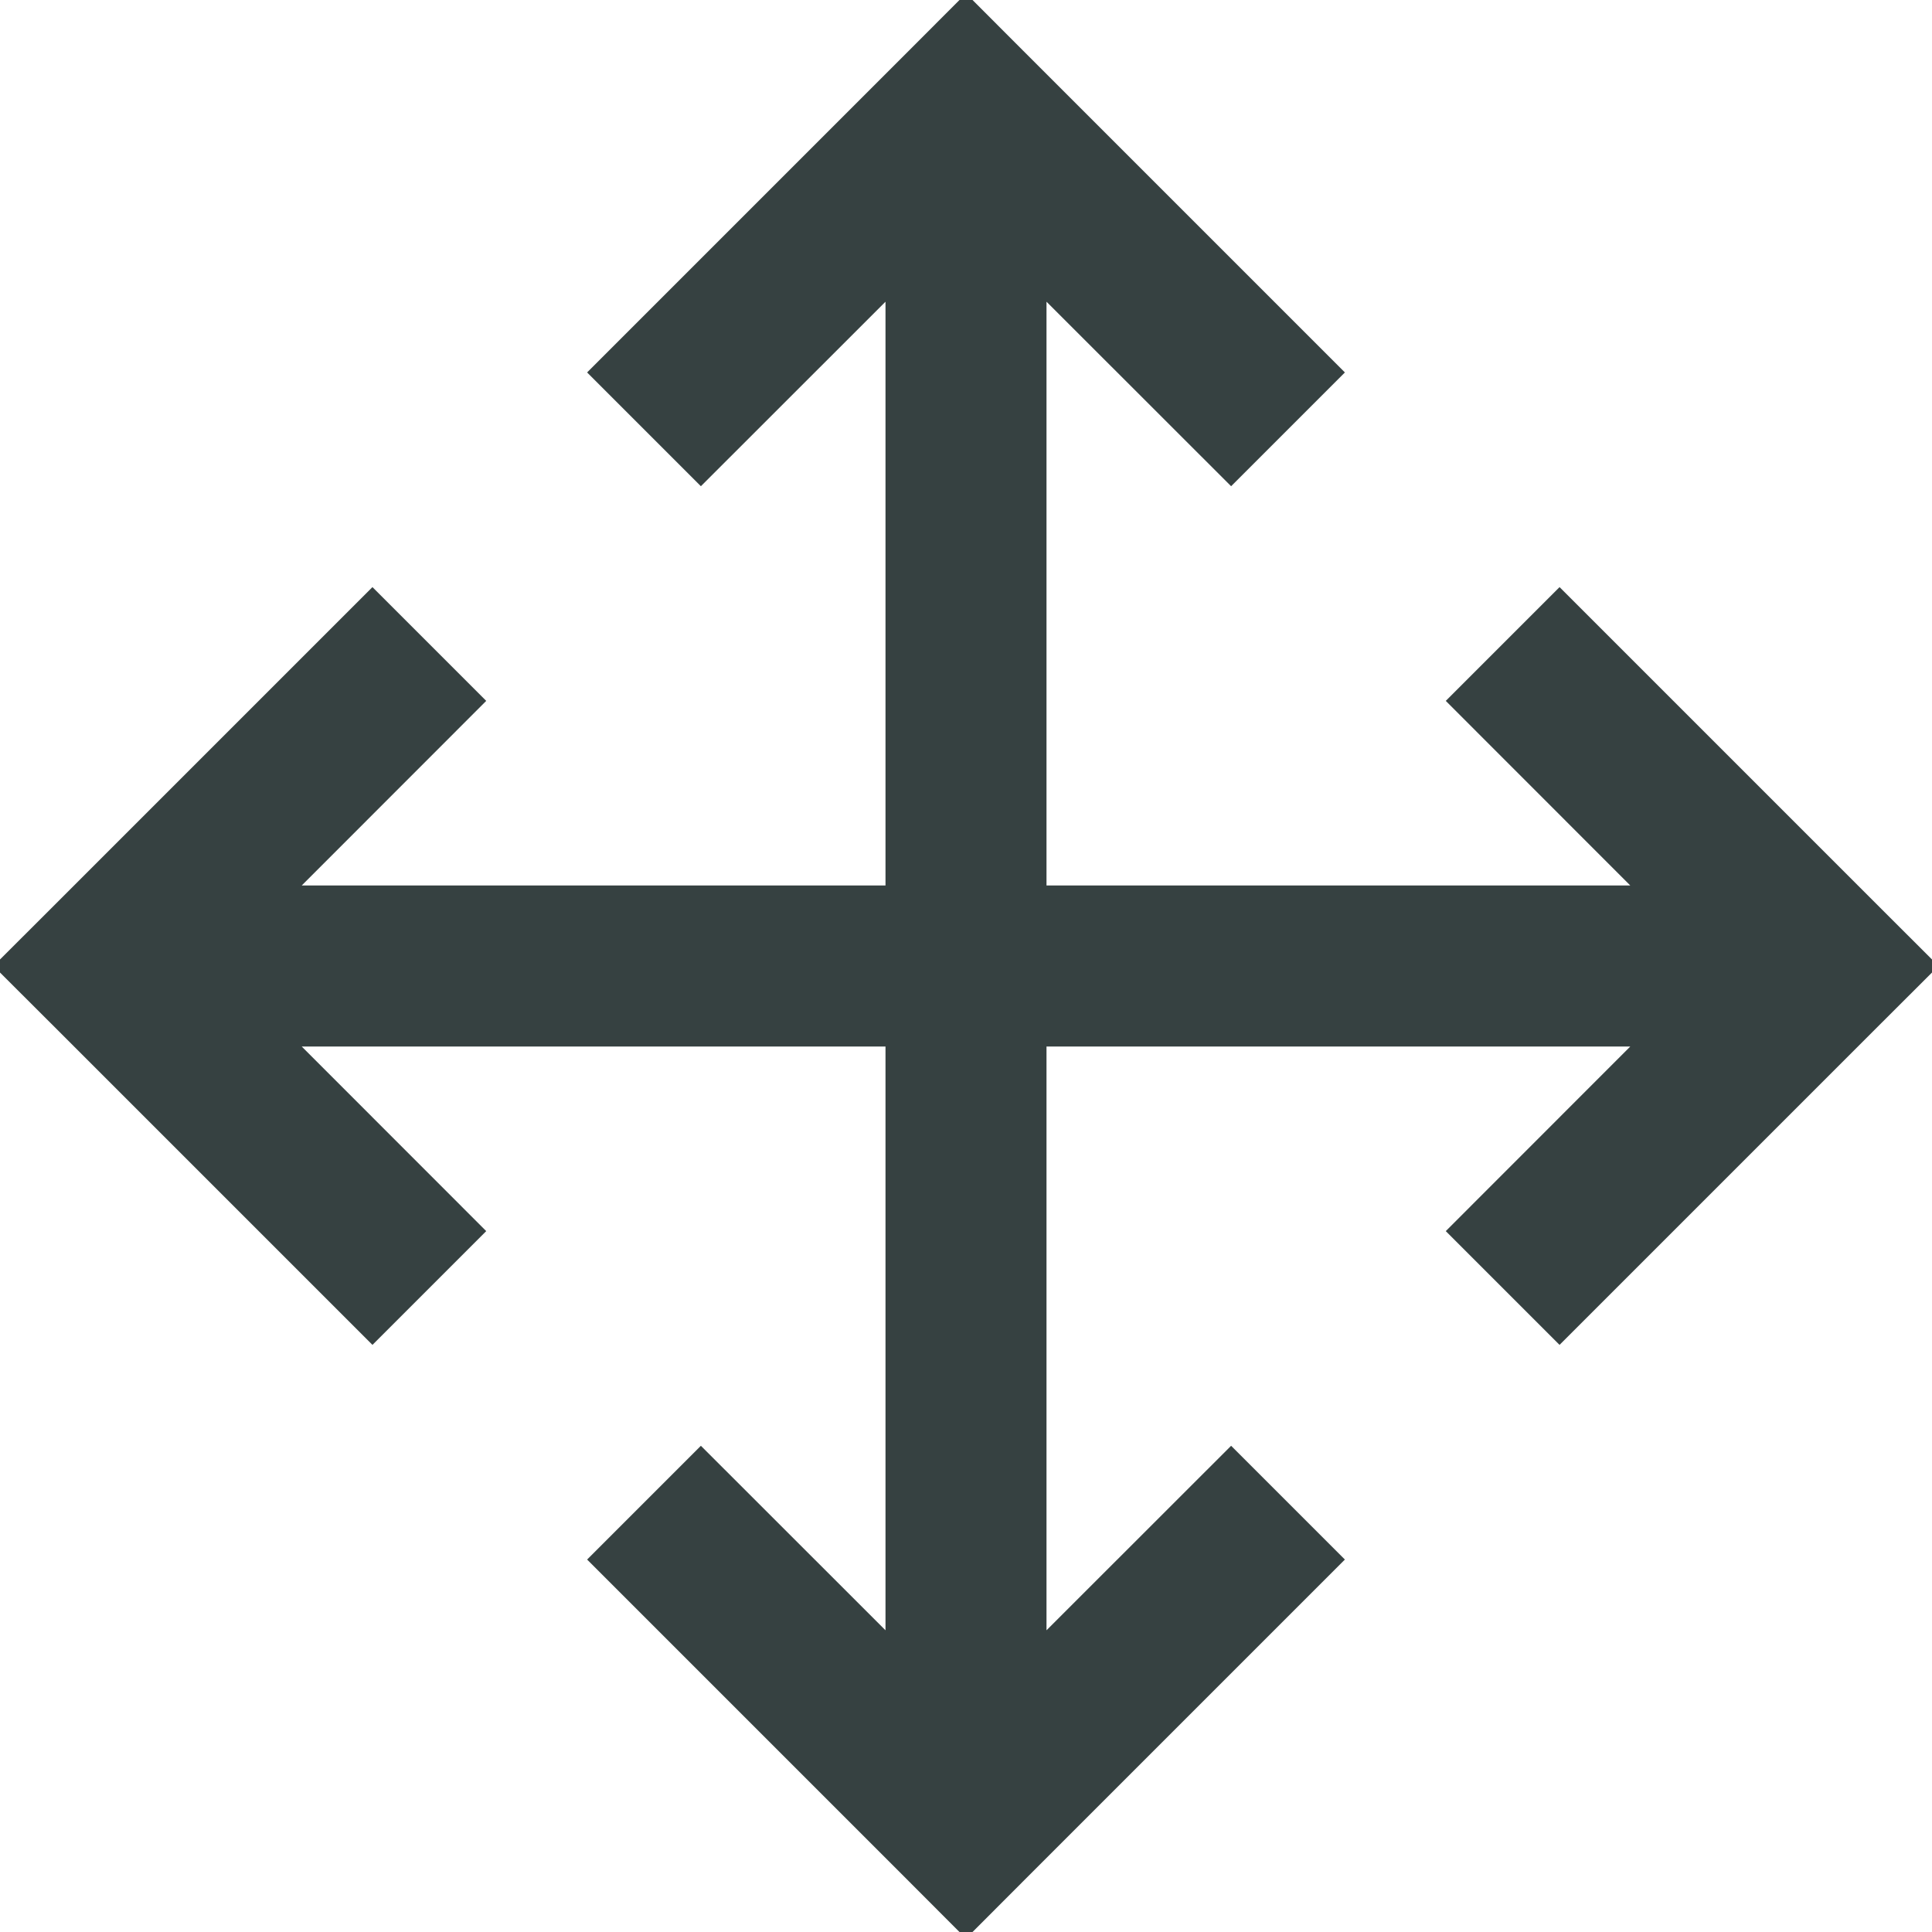 <svg width="18" height="18" viewBox="0 0 18 18" fill="none" xmlns="http://www.w3.org/2000/svg">
<path fill-rule="evenodd" clip-rule="evenodd" d="M9.53 17.53L9 18.061L8.47 17.53L5.47 14.53L6.53 13.47L8.25 15.189V9.75H2.811L4.53 11.47L3.47 12.53L0.47 9.53L-0.061 9L0.47 8.47L3.47 5.47L4.53 6.53L2.811 8.25H8.25V2.811L6.53 4.53L5.47 3.47L8.47 0.47L9 -0.061L9.53 0.47L12.53 3.47L11.47 4.53L9.75 2.811V8.25H15.189L13.47 6.53L14.53 5.47L17.53 8.47L18.061 9L17.53 9.53L14.53 12.53L13.47 11.47L15.189 9.75H9.75V15.189L11.47 13.47L12.53 14.53L9.53 17.53Z" fill="#364141"/>
</svg>
